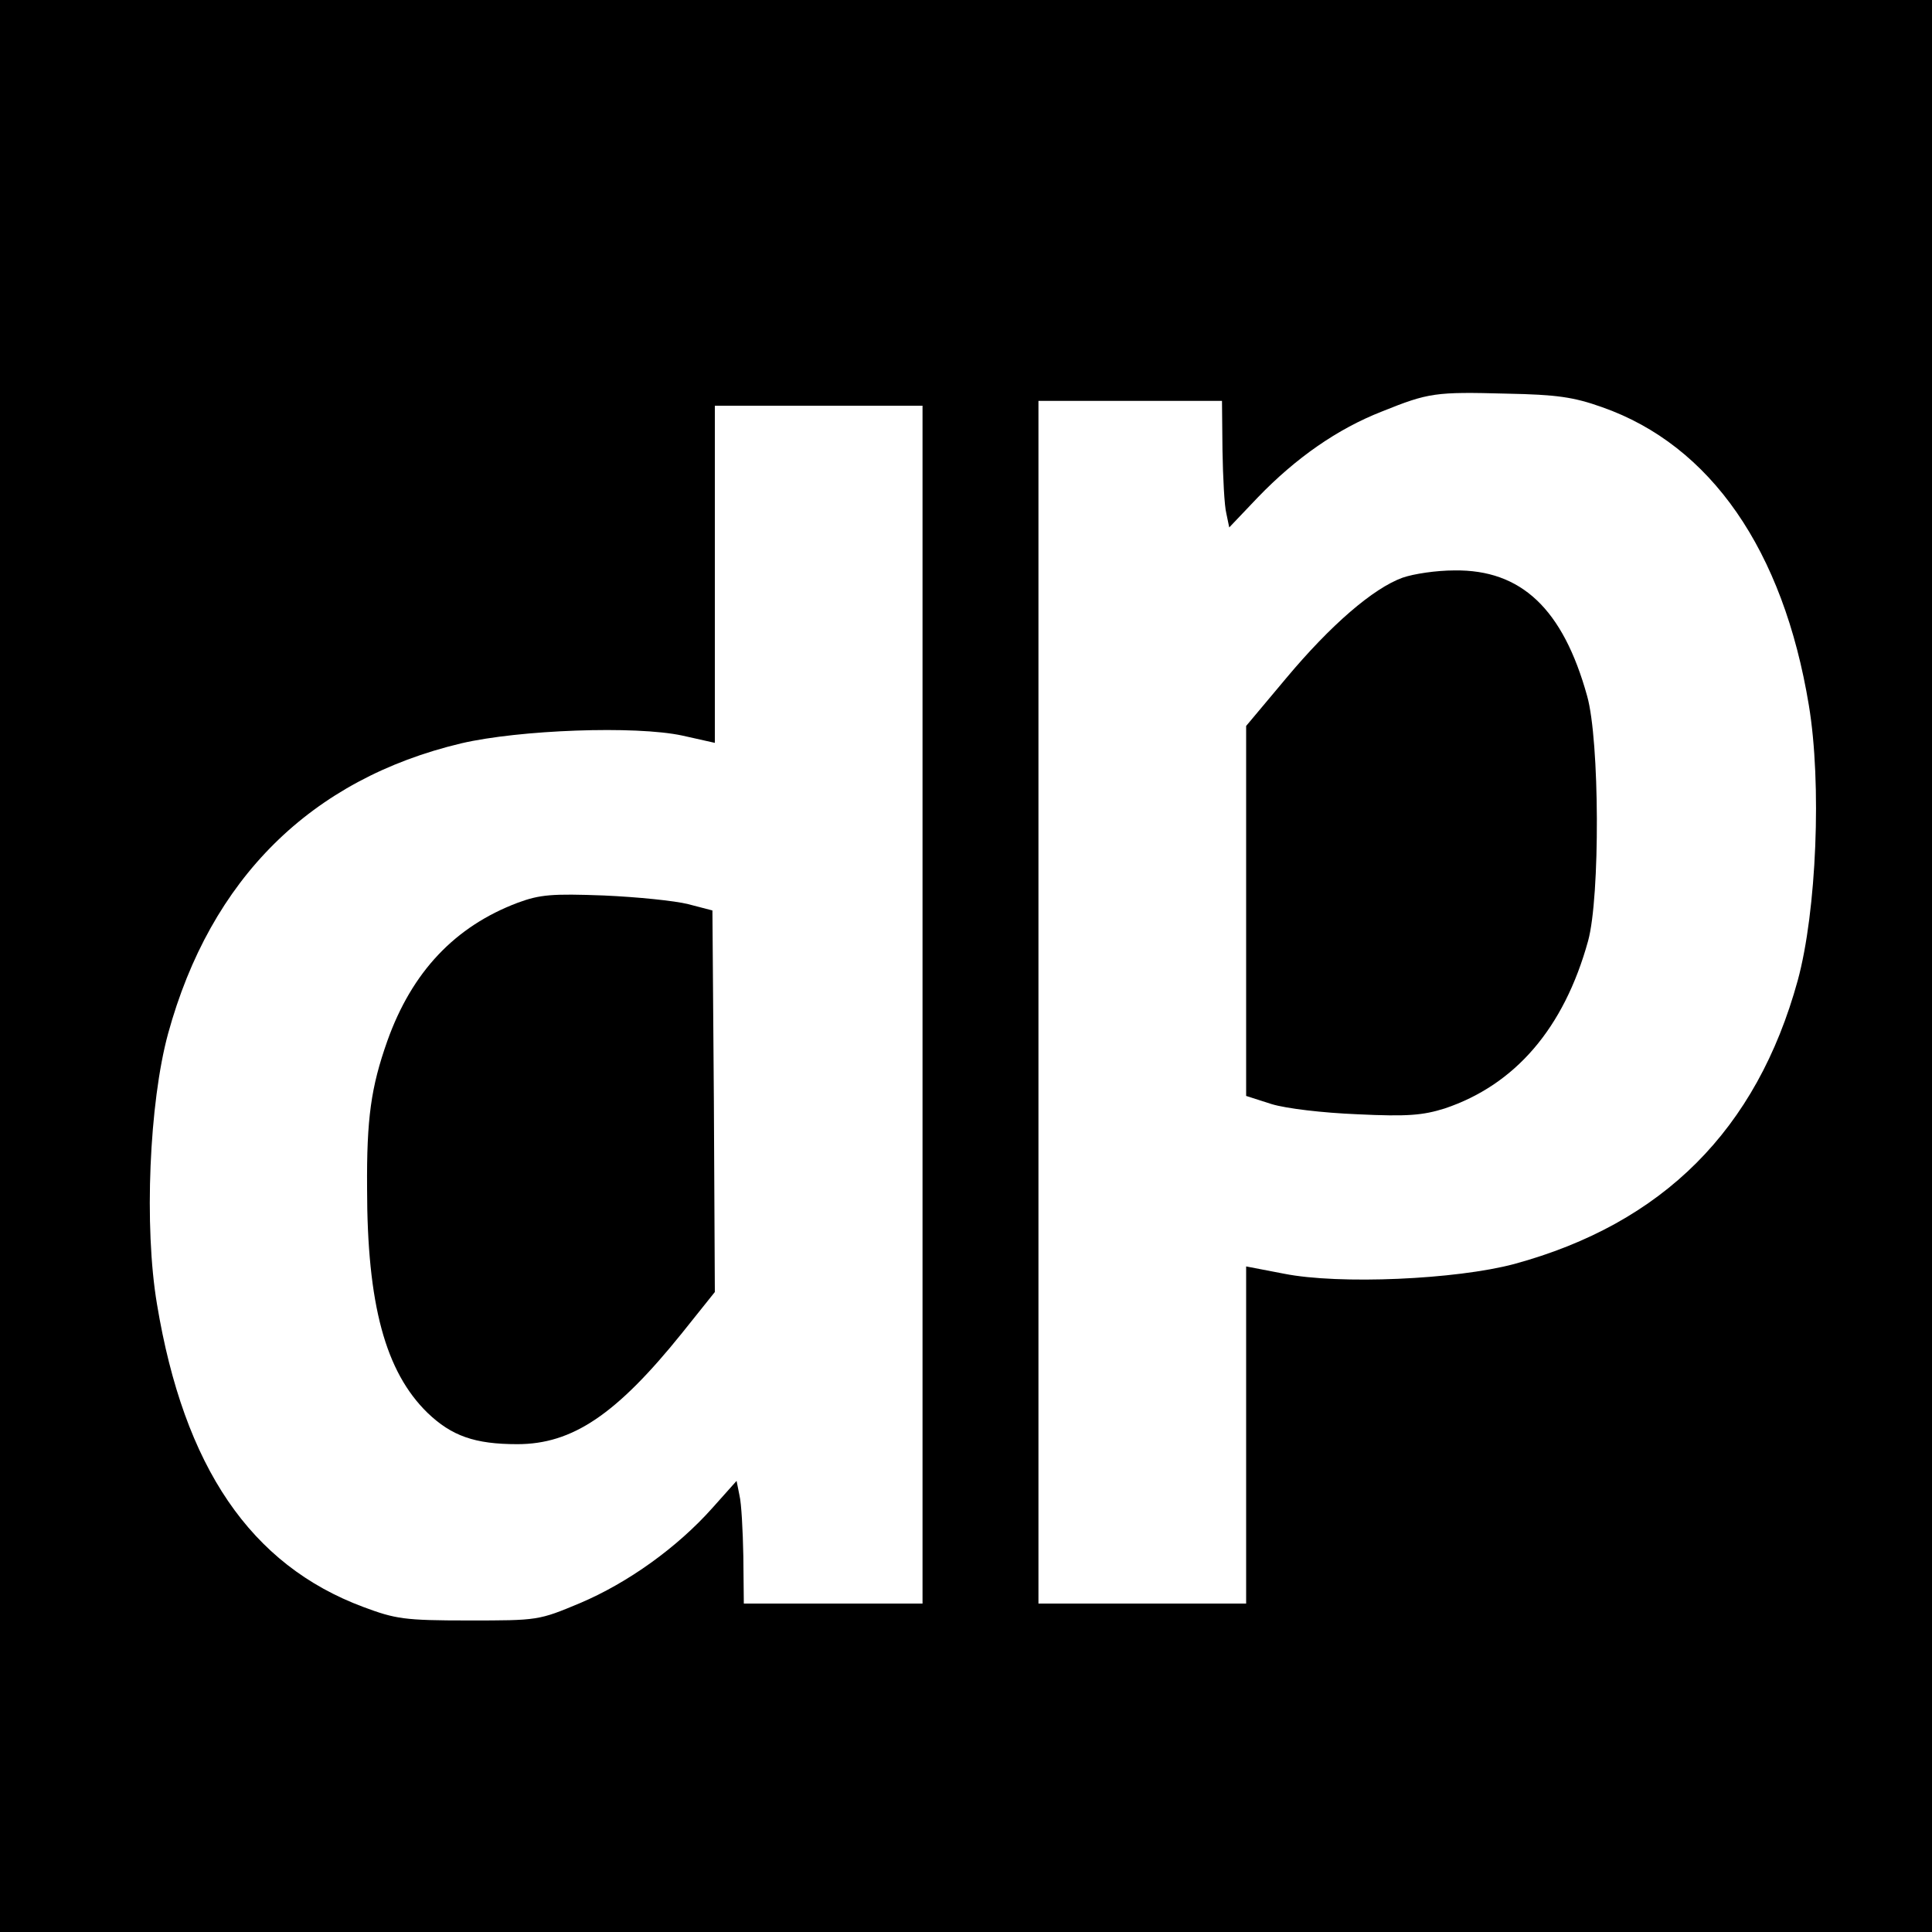 <?xml version="1.0" standalone="no"?>
<!DOCTYPE svg PUBLIC "-//W3C//DTD SVG 20010904//EN"
 "http://www.w3.org/TR/2001/REC-SVG-20010904/DTD/svg10.dtd">
<svg version="1.0" xmlns="http://www.w3.org/2000/svg"
 width="400pt" height="400pt" viewBox="0 0 400 400"
 preserveAspectRatio="xMidYMid meet">
<g transform="translate(0,400) scale(0.1,-0.1)"
fill="#000000" stroke="none">
<path d="M0 2000 l0 -2000 2000 0 2000 0 0 2000 0 2000 -2000 0 -2000 0 0
-2000z m3317 1157 c225 -79 375 -296 428 -617 27 -162 16 -427 -23 -570 -85
-309 -279 -503 -587 -587 -120 -32 -362 -43 -477 -20 l-78 15 0 -349 0 -349
-215 0 -215 0 0 1245 0 1245 190 0 190 0 1 -102 c1 -57 4 -116 8 -131 l6 -29
59 62 c79 82 165 142 257 178 97 39 110 41 259 37 103 -2 138 -7 197 -28z
m-1407 -1237 l0 -1240 -185 0 -185 0 -1 98 c-1 53 -4 110 -8 126 l-6 30 -50
-56 c-73 -82 -175 -155 -274 -197 -86 -36 -87 -36 -231 -36 -133 0 -151 3
-218 28 -233 87 -371 289 -427 627 -27 160 -16 417 23 560 88 321 296 527 607
601 120 28 361 37 458 16 l67 -15 0 349 0 349 215 0 215 0 0 -1240z"/>
<path d="M2904 2804 c-61 -22 -149 -98 -241 -208 l-83 -99 0 -383 0 -383 53
-17 c30 -9 104 -18 178 -21 104 -5 135 -2 180 12 146 49 247 166 297 347 25
91 24 415 -2 507 -50 180 -136 262 -275 260 -37 0 -84 -7 -107 -15z"/>
<path d="M1072 2131 c-130 -49 -219 -143 -270 -286 -34 -96 -43 -161 -42 -305
0 -241 38 -380 125 -465 50 -48 98 -65 186 -65 114 0 205 61 341 230 l68 85
-2 395 -3 395 -50 13 c-27 7 -106 15 -175 18 -107 4 -132 2 -178 -15z"/>
</g>
</svg>
